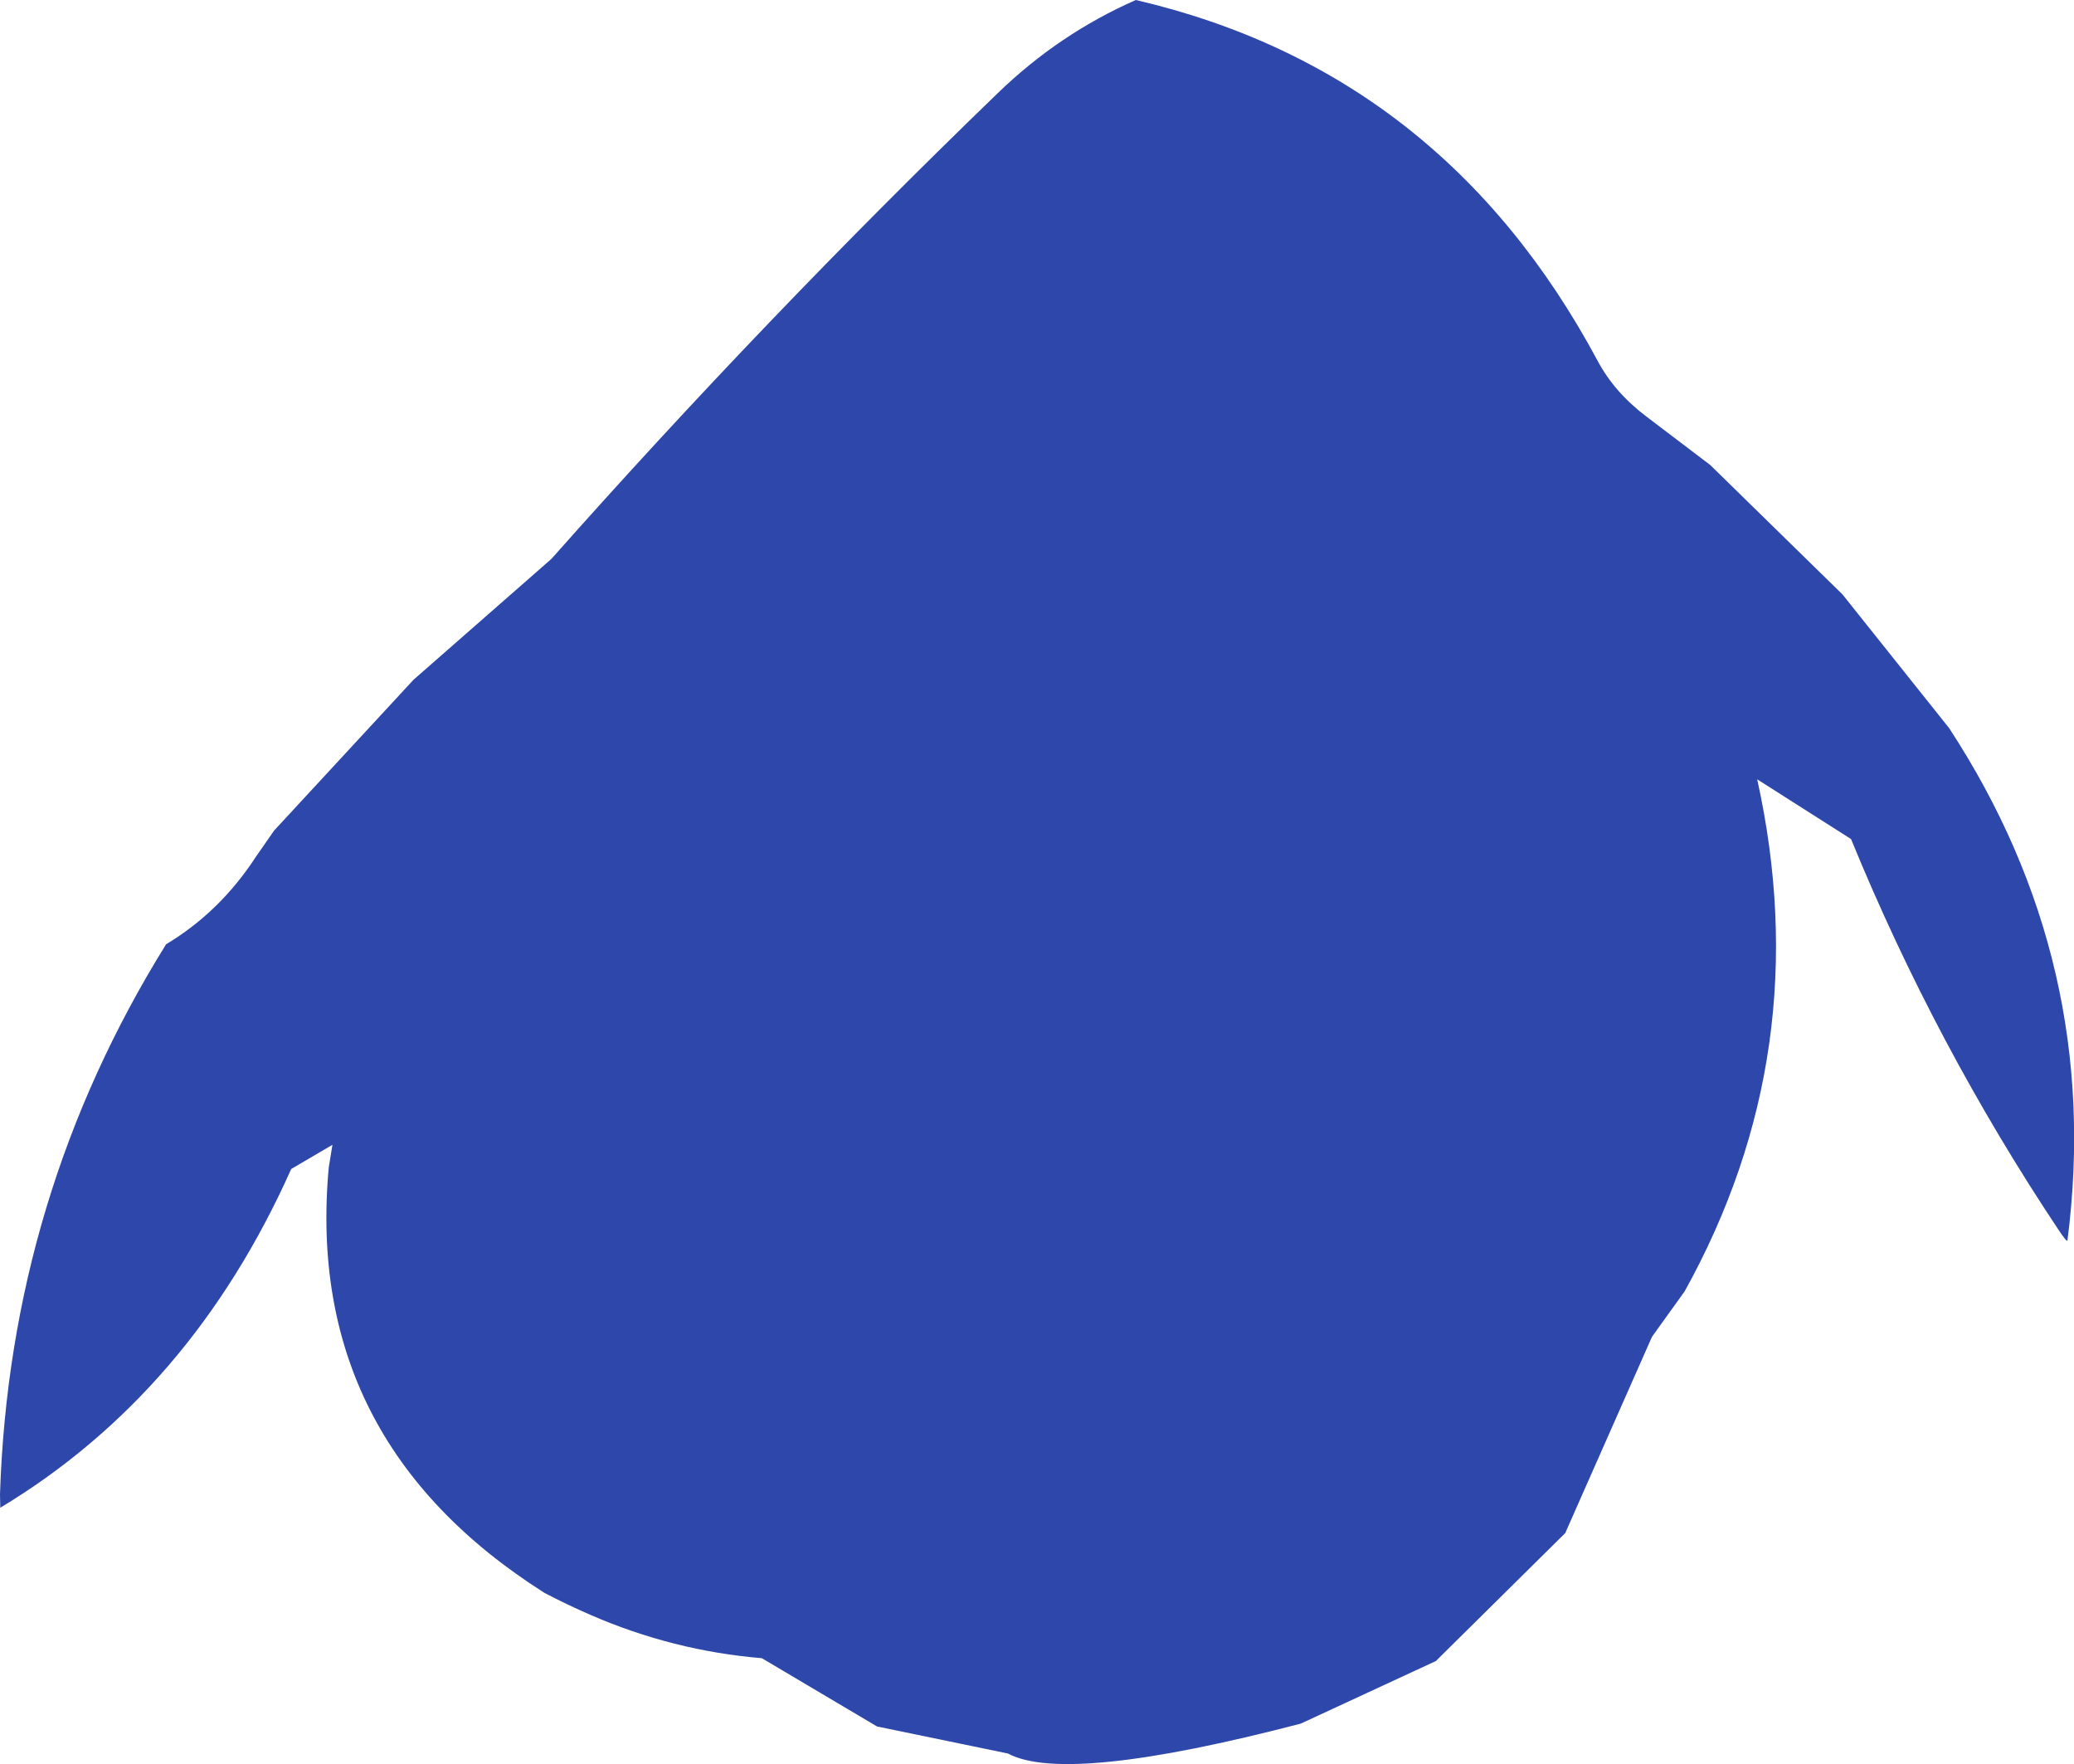 <?xml version="1.0" encoding="UTF-8" standalone="no"?>
<svg xmlns:ffdec="https://www.free-decompiler.com/flash" xmlns:xlink="http://www.w3.org/1999/xlink" ffdec:objectType="shape" height="310.1px" width="364.65px" xmlns="http://www.w3.org/2000/svg">
  <g transform="matrix(1.0, 0.0, 0.0, 1.0, 186.2, 145.5)">
    <path d="M114.5 -63.75 L137.75 -41.0 156.5 -17.5 Q183.55 23.9 177.3 72.55 177.25 73.0 175.7 70.65 154.05 38.15 139.25 2.0 L122.75 -8.5 Q133.35 39.4 110.0 81.5 L104.25 89.5 89.0 124.0 66.25 146.5 42.5 157.5 Q1.25 168.25 -9.0 162.75 L-32.0 158.0 -52.25 146.0 Q-67.85 144.7 -82.35 138.4 -86.5 136.6 -90.5 134.5 -132.8 107.65 -128.4 59.75 L-127.75 55.75 -135.0 60.0 Q-152.55 99.3 -186.15 119.55 L-186.2 117.2 Q-184.5 64.75 -157.0 20.5 -147.5 14.8 -141.2 5.1 L-138.0 0.5 -113.5 -26.0 -89.25 -47.25 Q-51.7 -89.6 -10.75 -129.15 0.0 -139.55 13.5 -145.5 67.4 -132.95 94.65 -82.15 97.65 -76.5 103.3 -72.25 L114.5 -63.75" fill="#2e47aa" fill-rule="evenodd" stroke="none"/>
  </g>
</svg>
